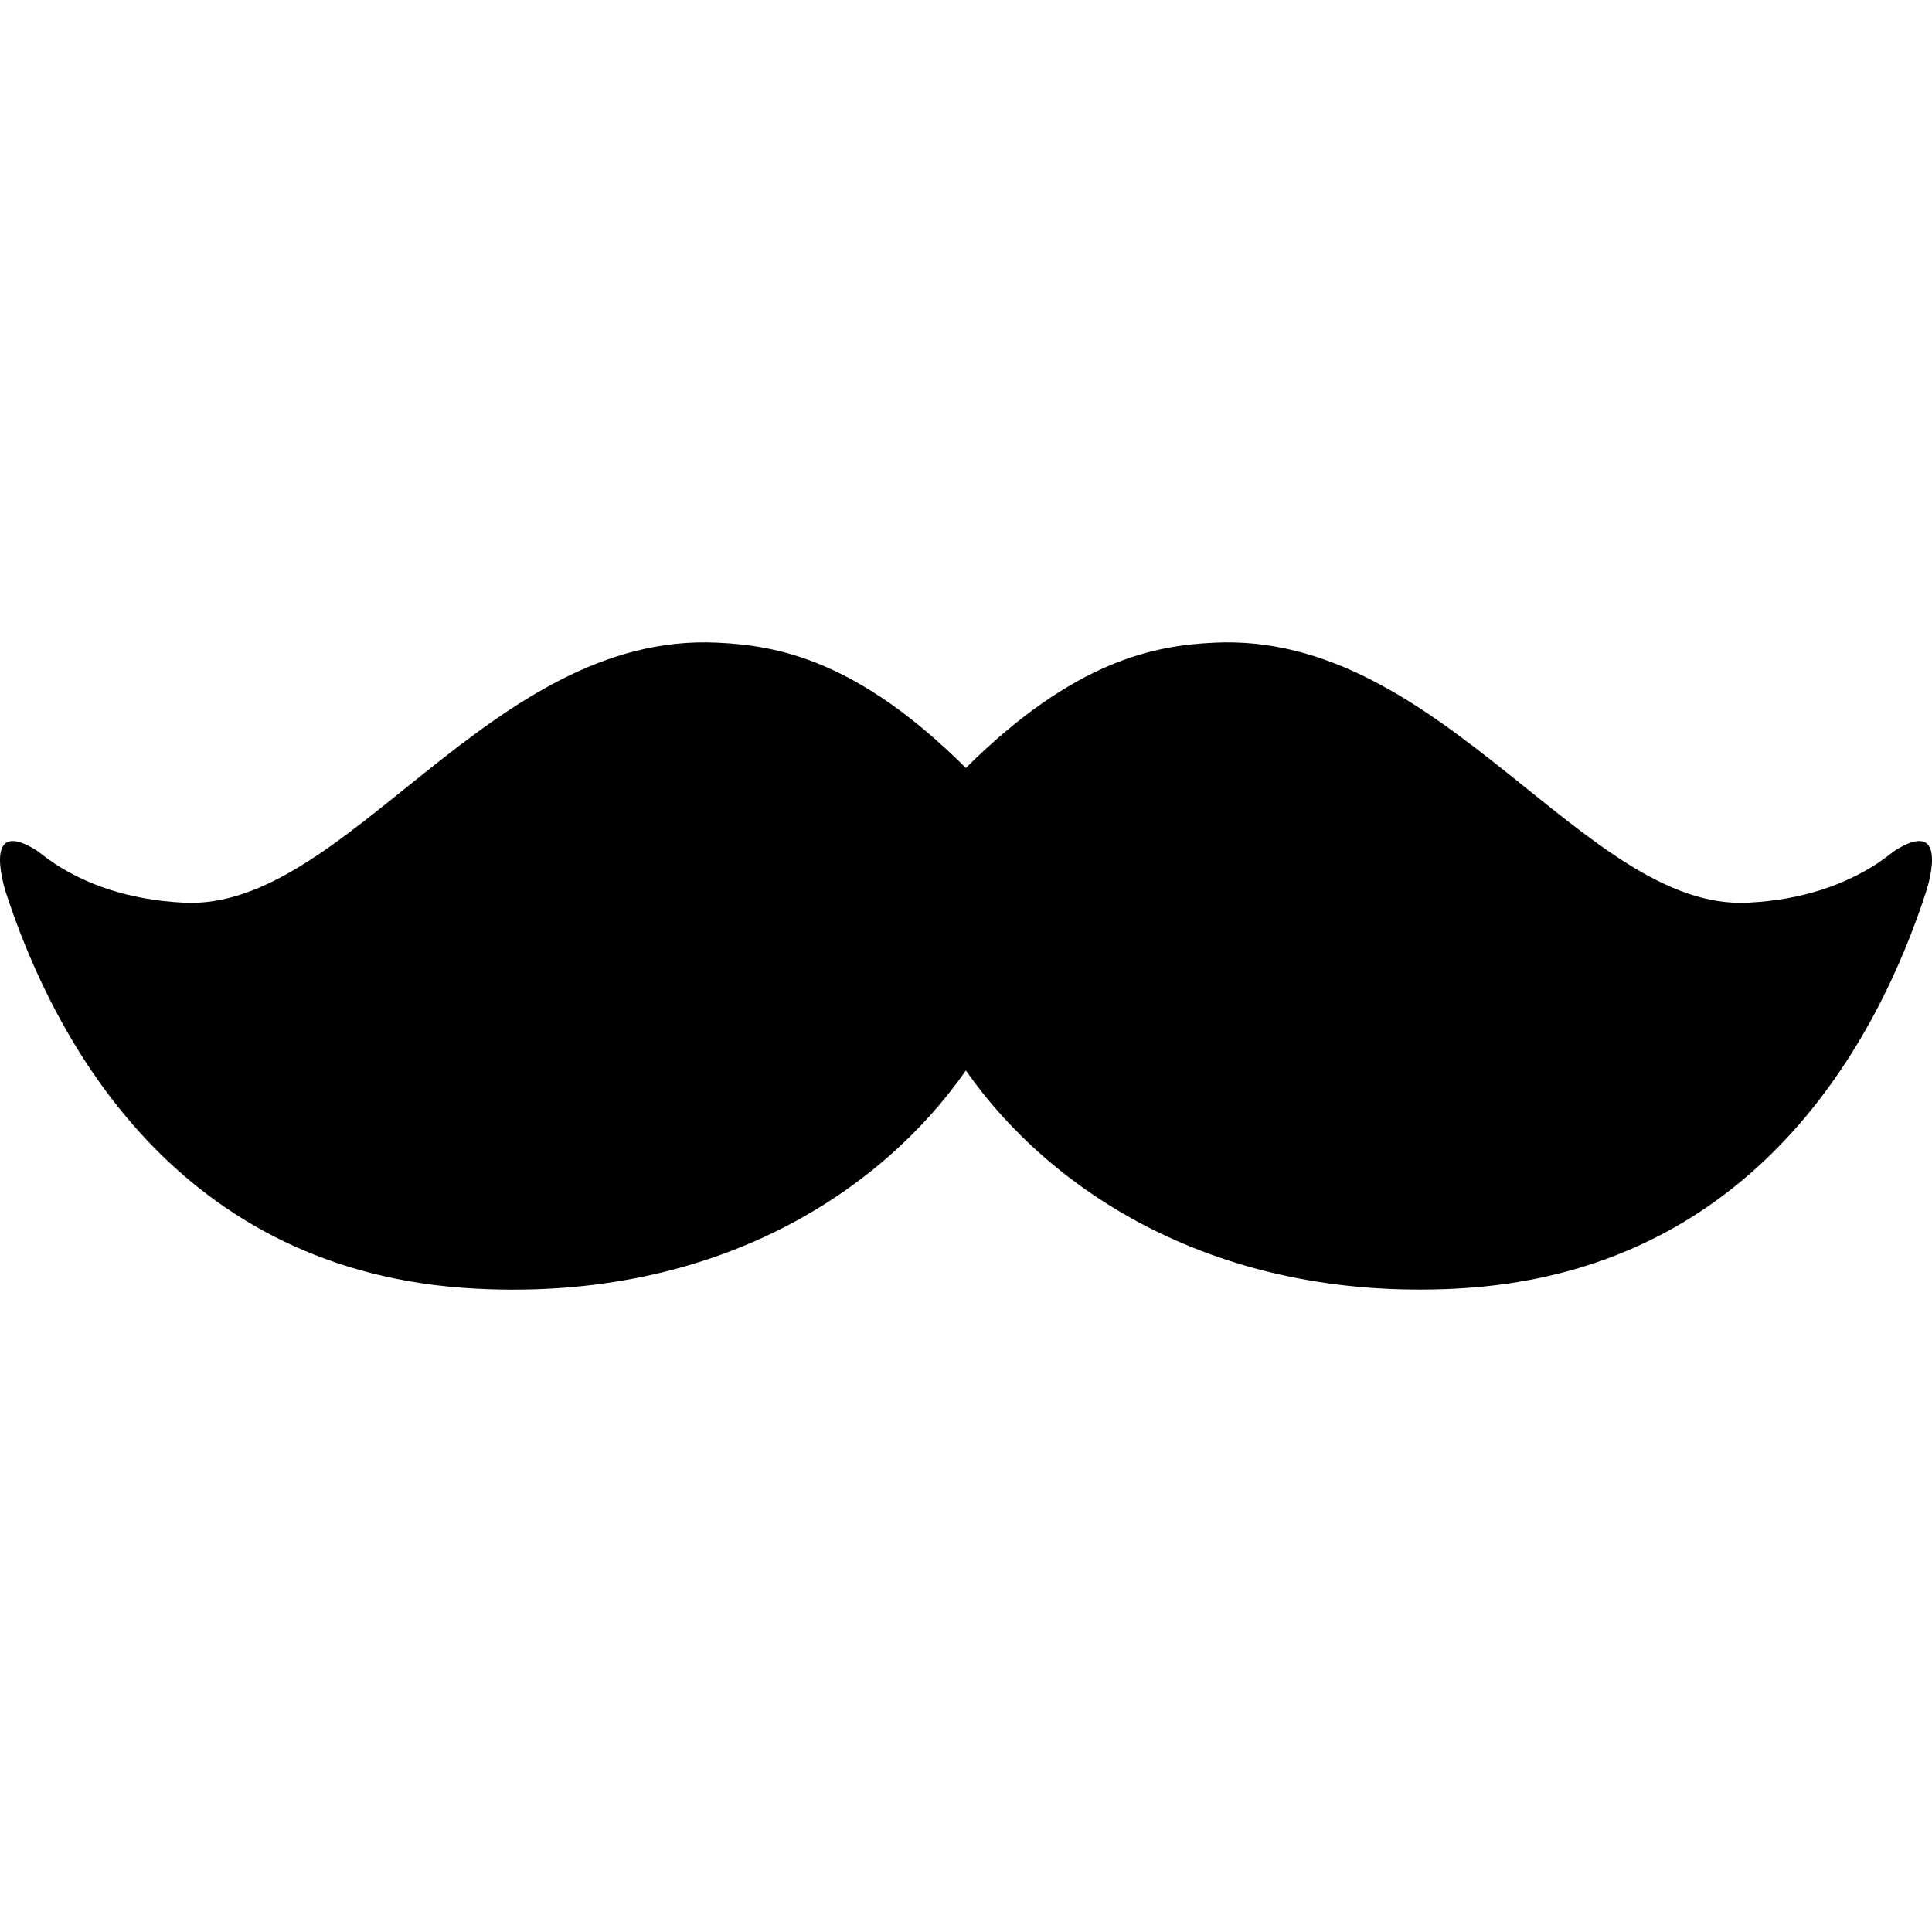 <?xml version="1.0" encoding="iso-8859-1"?>
<!-- Uploaded to: SVG Repo, www.svgrepo.com, Generator: SVG Repo Mixer Tools -->
<svg fill="#000000" height="800px" width="800px" version="1.1" id="Capa_1" xmlns="http://www.w3.org/2000/svg"
     xmlns:xlink="http://www.w3.org/1999/xlink"
     viewBox="0 0 490.444 490.444" xml:space="preserve">
<g>
	<path d="M480.986,215.947c-1.4,1.1-2.9,2.2-4.5,3.3l0,0l0,0c-7.9,5.1-18.5,9.2-32.8,9.9c-41.3,2.1-77.6-68.9-135.5-66
		c-14.8,0.7-35.3,4.3-63,31.8c-27.7-27.6-48.1-31.1-63-31.8c-57.9-2.9-94.2,68.1-135.5,66c-14.3-0.7-25-4.8-32.8-9.9l0,0l0,0
		c-1.6-1.1-3.1-2.2-4.5-3.3c-13.2-8.4-8.9,7.2-8,10.3c12.1,37.3,43.3,97.1,119.7,100.9c60.8,3.1,102.7-24.7,124.1-55.4
		c21.4,30.6,63.3,58.4,124.1,55.4c76.4-3.8,107.6-63.6,119.7-100.9C489.986,223.147,494.286,207.547,480.986,215.947z"/>
</g>
</svg>